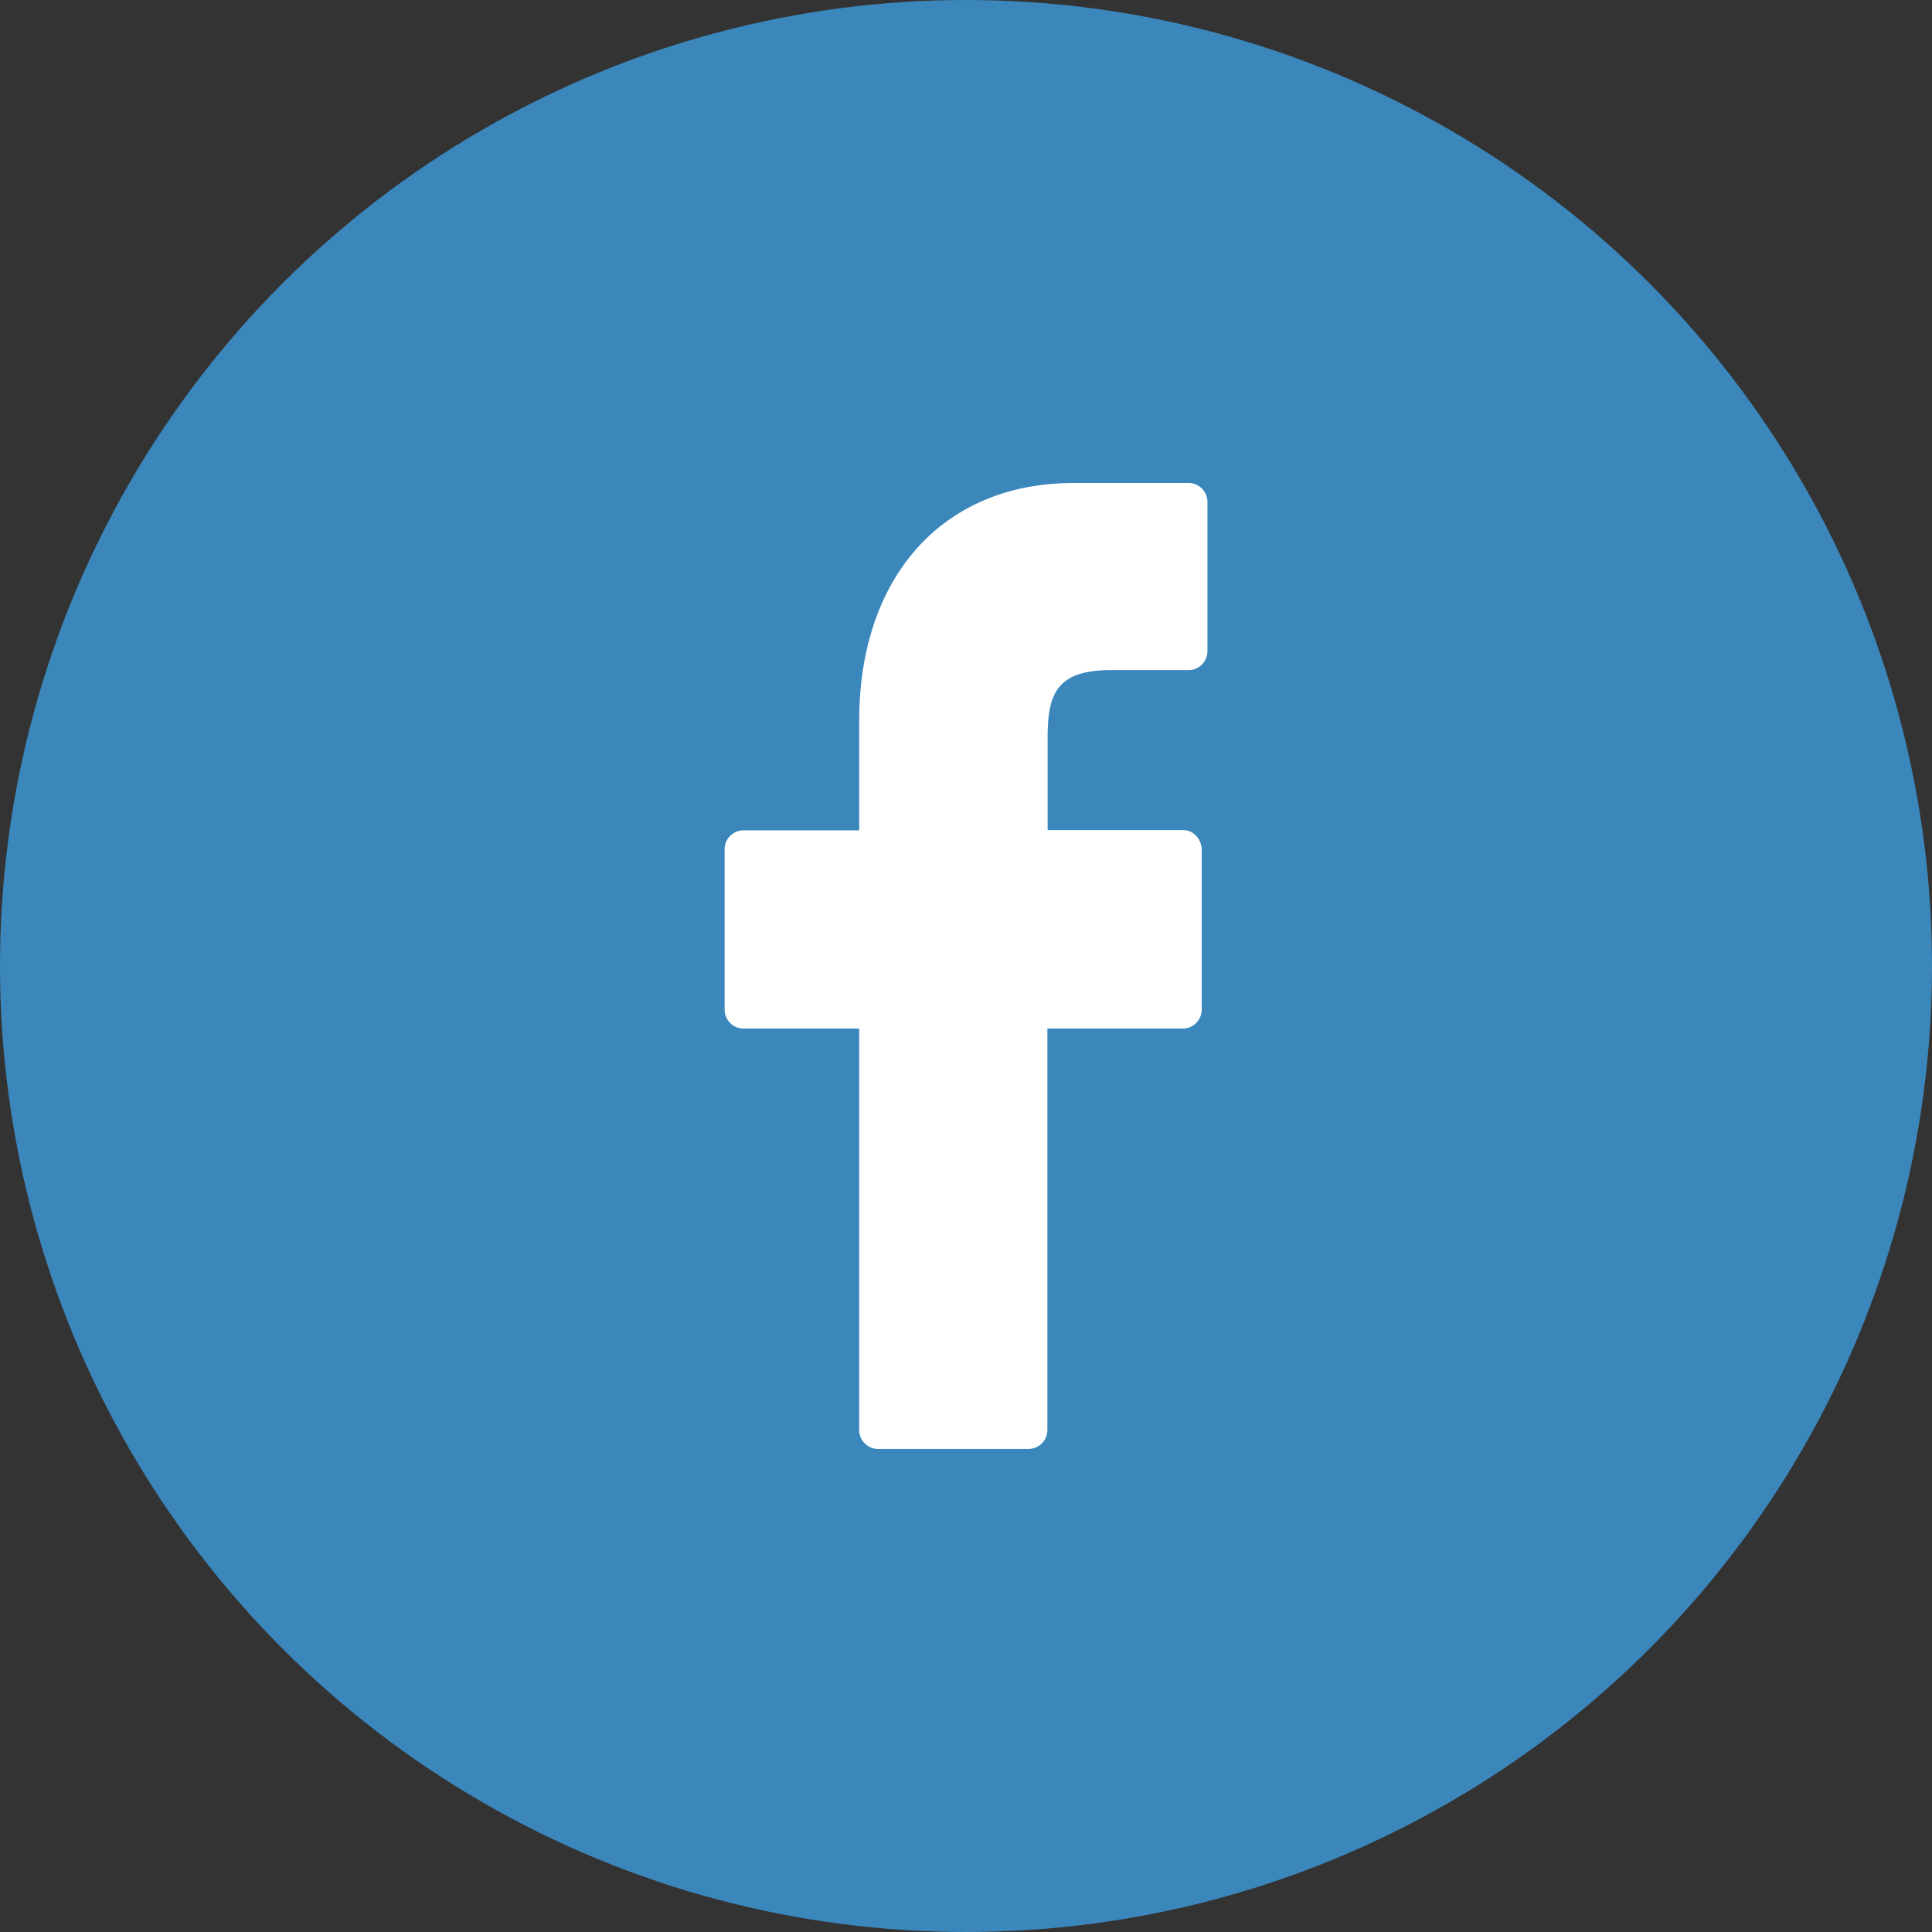 <svg id="Group_80" data-name="Group 80" xmlns="http://www.w3.org/2000/svg" width="32" height="32" viewBox="0 0 32 32">
  <rect x="0" y="0" width="32" height="32" fill="#333333" stroke="none"/>
  <circle id="Ellipse_4" data-name="Ellipse 4" cx="16" cy="16" r="16" fill="#3b87bc"/>
  <g id="facebook-logo" transform="translate(12 8)">
    <path id="Path_13" data-name="Path 13" d="M29.776,0,27.857,0C25.7,0,24.308,1.546,24.308,3.938V5.753H22.379a.315.315,0,0,0-.3.326V8.71a.315.315,0,0,0,.3.326h1.929v6.637a.315.315,0,0,0,.3.326h2.517a.315.315,0,0,0,.3-.326V9.036h2.256a.315.315,0,0,0,.3-.326V6.08a.341.341,0,0,0-.088-.231.291.291,0,0,0-.214-.1H27.429V4.214c0-.74.163-1.115,1.054-1.115h1.293a.315.315,0,0,0,.3-.326V.33A.315.315,0,0,0,29.776,0Z" transform="translate(-22.077)" fill="#fff"/>
  </g>
</svg>
